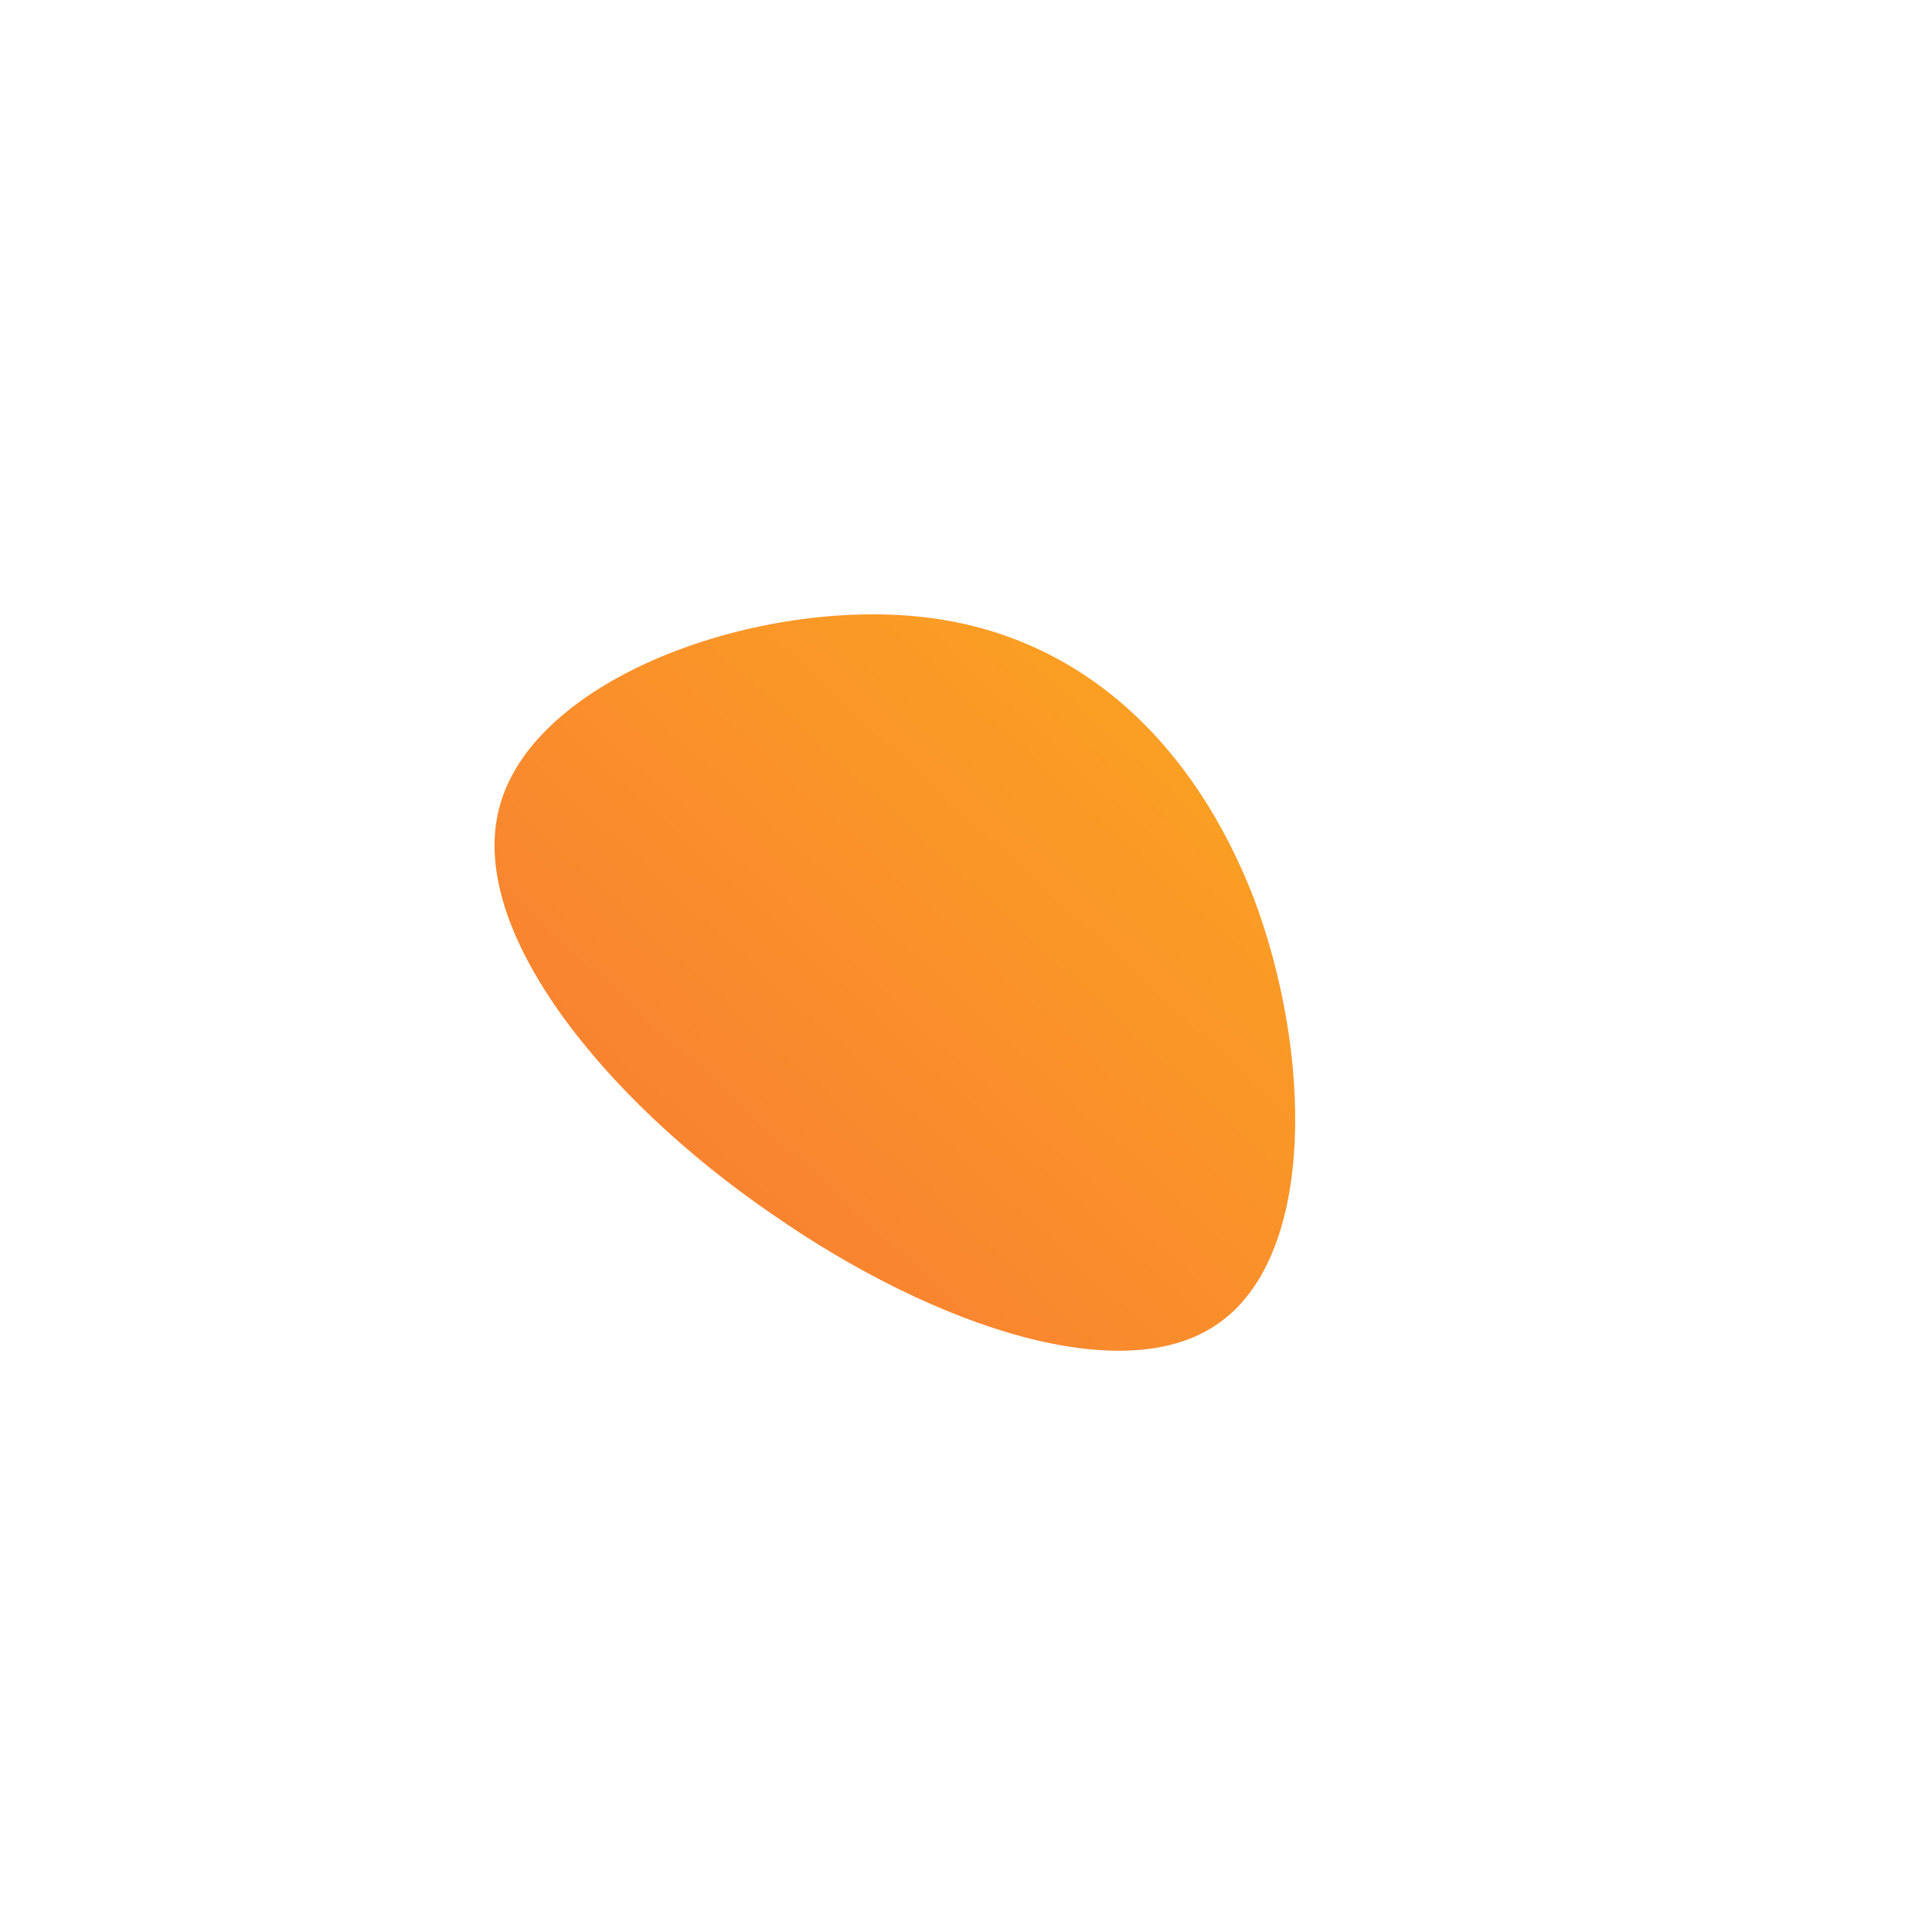 <!--?xml version="1.0" standalone="no"?-->
              <svg id="sw-js-blob-svg" viewBox="0 0 100 100" xmlns="http://www.w3.org/2000/svg" version="1.1">
                    <defs> 
                        <linearGradient id="sw-gradient" x1="0" x2="1" y1="1" y2="0">
                            <stop id="stop1" stop-color="rgba(248, 117, 55, 1)" offset="0%"></stop>
                            <stop id="stop2" stop-color="rgba(251, 168, 31, 1)" offset="100%"></stop>
                        </linearGradient>
                    </defs>
                <path fill="url(#sw-gradient)" d="M14.9,-3.5C17.9,4.5,18.1,14.8,13.2,18.4C8.4,22,-1.5,18.8,-10.1,12.8C-18.7,6.9,-26,-2,-24.1,-8.4C-22.2,-14.9,-11.1,-18.9,-2.6,-18.1C5.9,-17.3,11.8,-11.5,14.9,-3.5Z" width="100%" height="100%" transform="translate(50 50)" stroke-width="0" style="transition: all 0.3s ease 0s;"></path>
              </svg>
